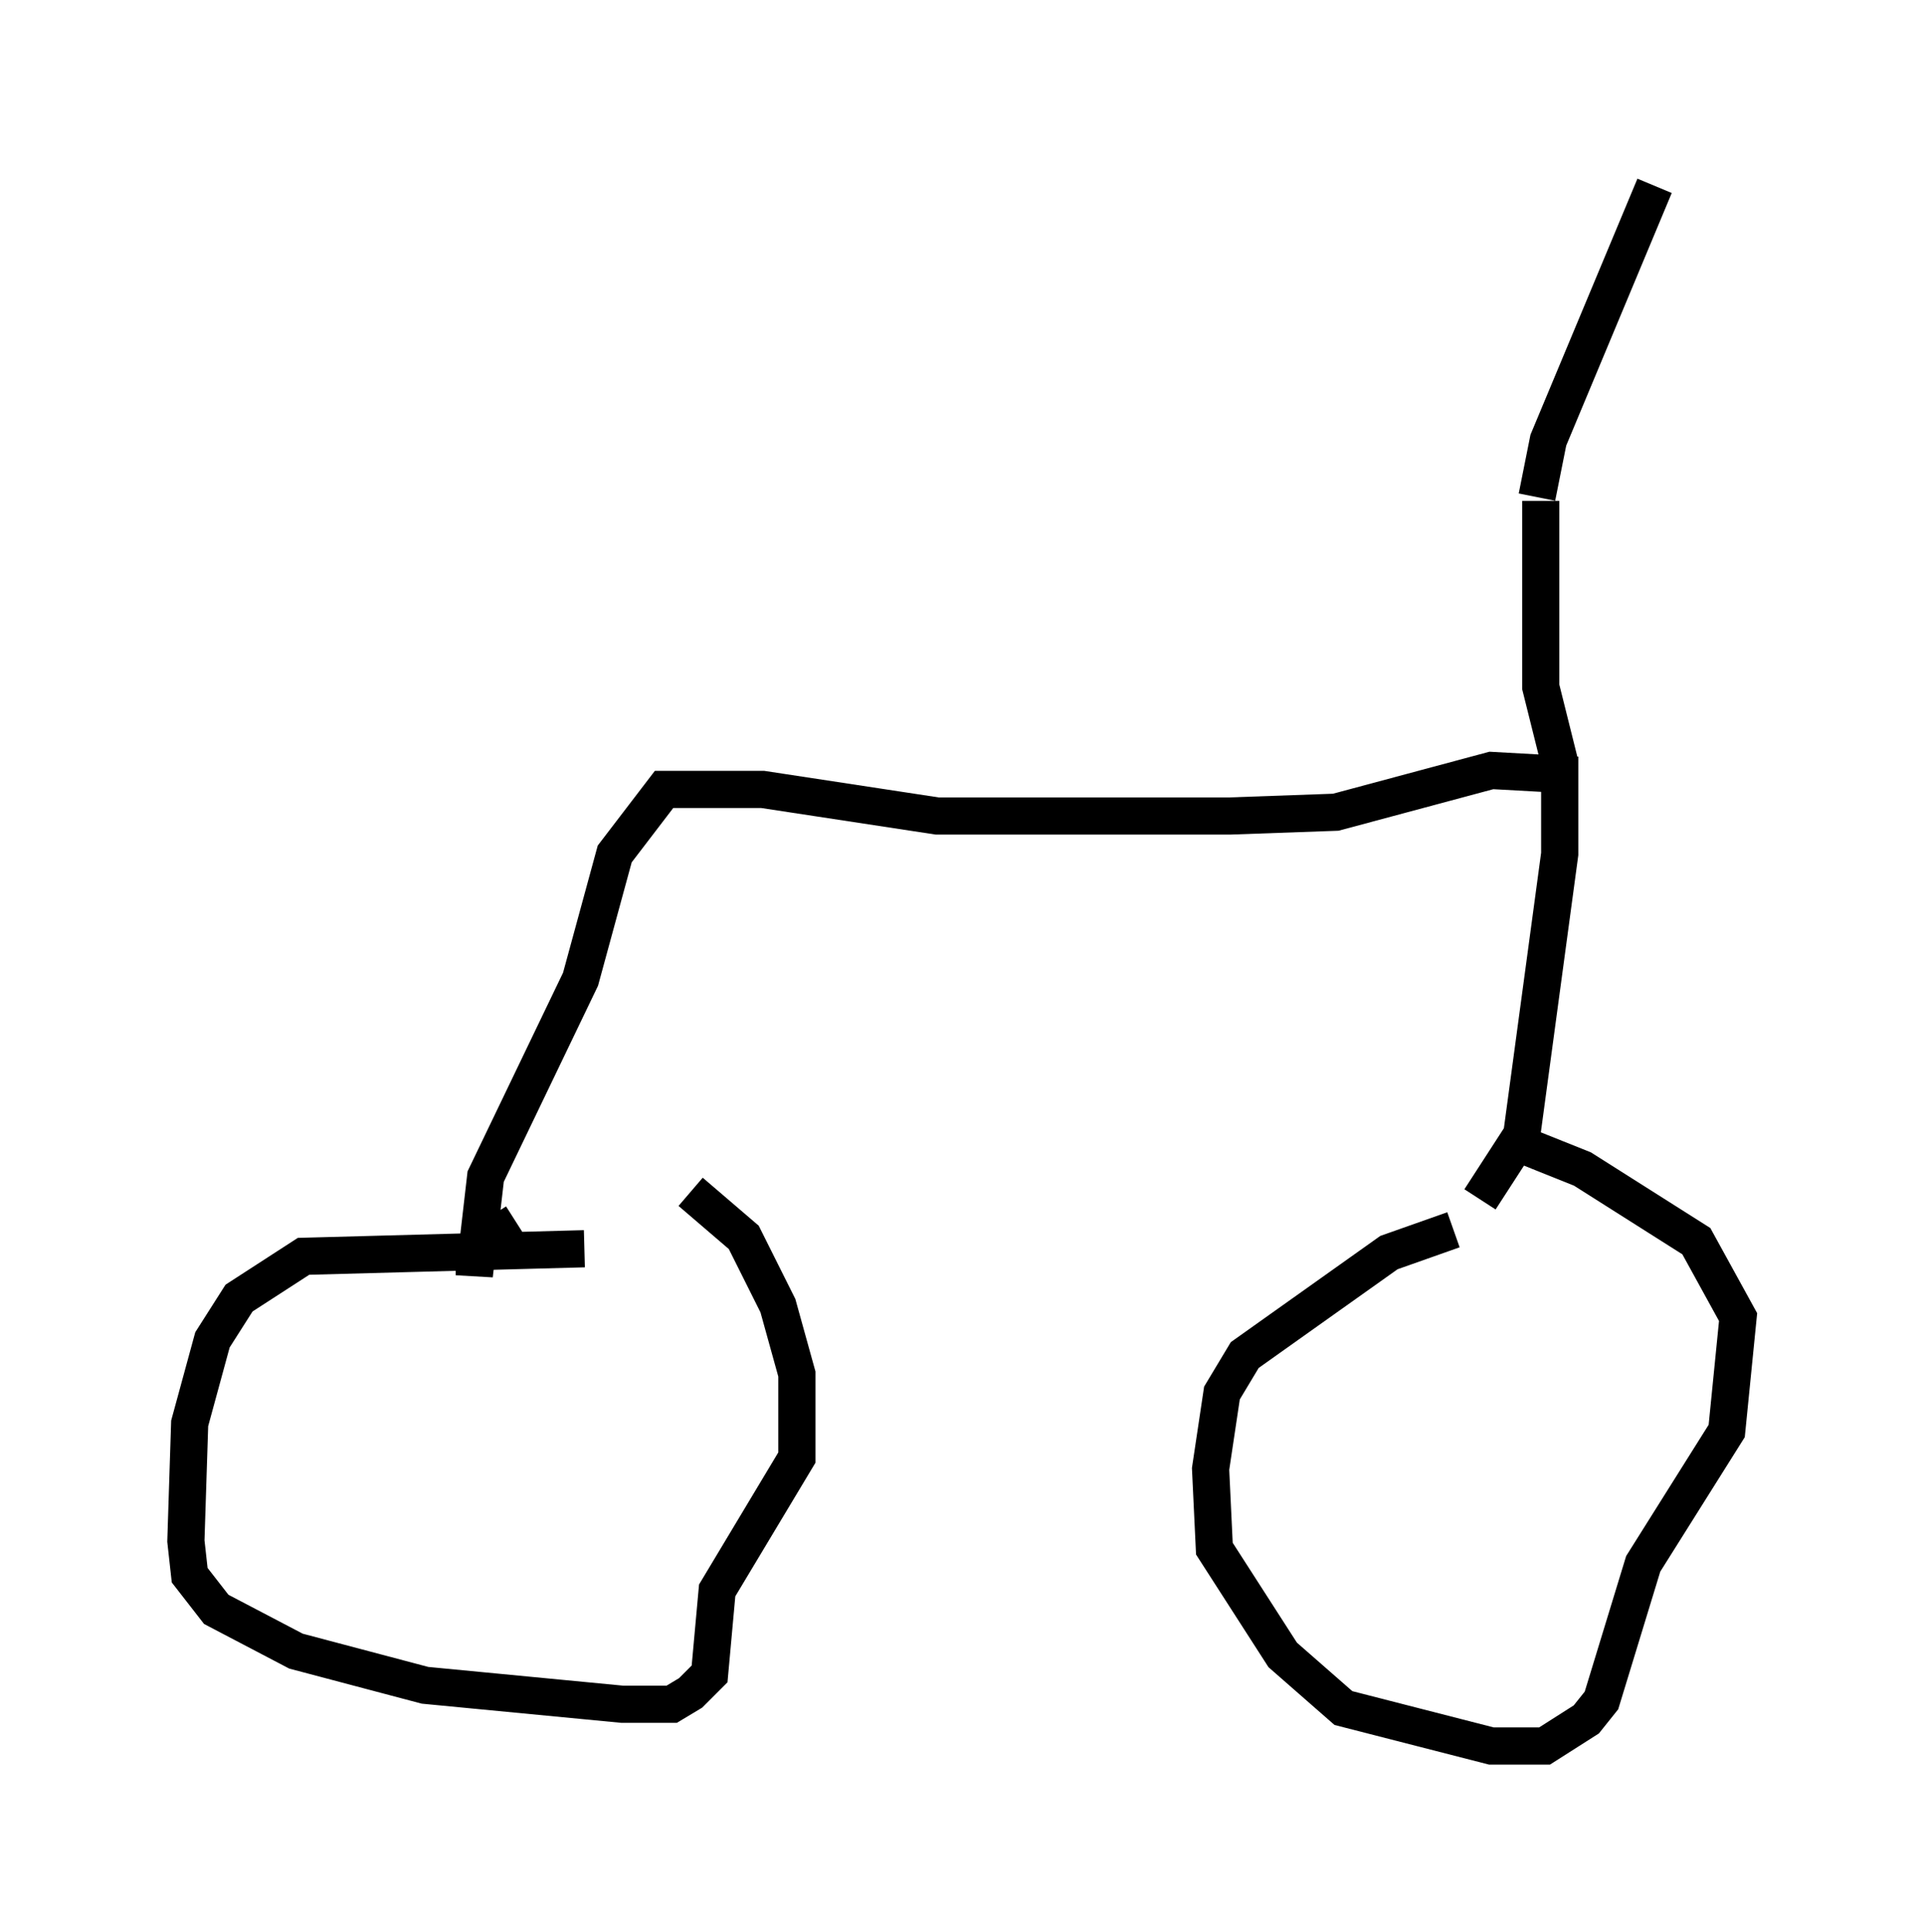 <?xml version="1.0" encoding="utf-8" ?>
<svg baseProfile="full" height="51.957" version="1.1" width="51.753" xmlns="http://www.w3.org/2000/svg" xmlns:ev="http://www.w3.org/2001/xml-events" xmlns:xlink="http://www.w3.org/1999/xlink"><defs /><rect fill="white" height="51.957" width="51.753" x="0" y="0" /><path d="M18.679, 33.992 m-2.96, -0.408 l-7.554, 0.204 -1.735, 1.123 l-0.715, 1.123 -0.613, 2.246 l-0.102, 3.165 0.102, 0.919 l0.715, 0.919 2.144, 1.123 l3.471, 0.919 5.308, 0.51 l1.327, 0.0 0.51, -0.306 l0.51, -0.51 0.204, -2.246 l2.144, -3.573 0.0, -2.246 l-0.51, -1.838 -0.919, -1.838 l-1.429, -1.225 m20.519, 1.021 l-1.735, 0.613 -3.879, 2.756 l-0.613, 1.021 -0.306, 2.042 l0.102, 2.144 1.838, 2.858 l1.633, 1.429 3.981, 1.021 l1.429, 0.0 1.123, -0.715 l0.408, -0.51 1.123, -3.675 l2.246, -3.573 0.306, -3.063 l-1.123, -2.042 -3.063, -1.94 l-1.531, -0.613 m-1.225, 1.429 l1.123, -1.735 1.021, -7.554 l0.0, -2.144 -1.838, -0.102 l-4.185, 1.123 -2.858, 0.102 l-7.861, 0.0 -4.696, -0.715 l-2.654, 0.0 -1.327, 1.735 l-0.919, 3.369 -2.552, 5.308 l-0.306, 2.654 0.0, -0.715 l1.123, -0.715 m28.073, -12.352 l-0.51, -2.042 0.0, -5.002 m-0.102, -0.102 l0.306, -1.531 2.858, -6.84 " fill="none" stroke="black" stroke-width="1" /></svg>
